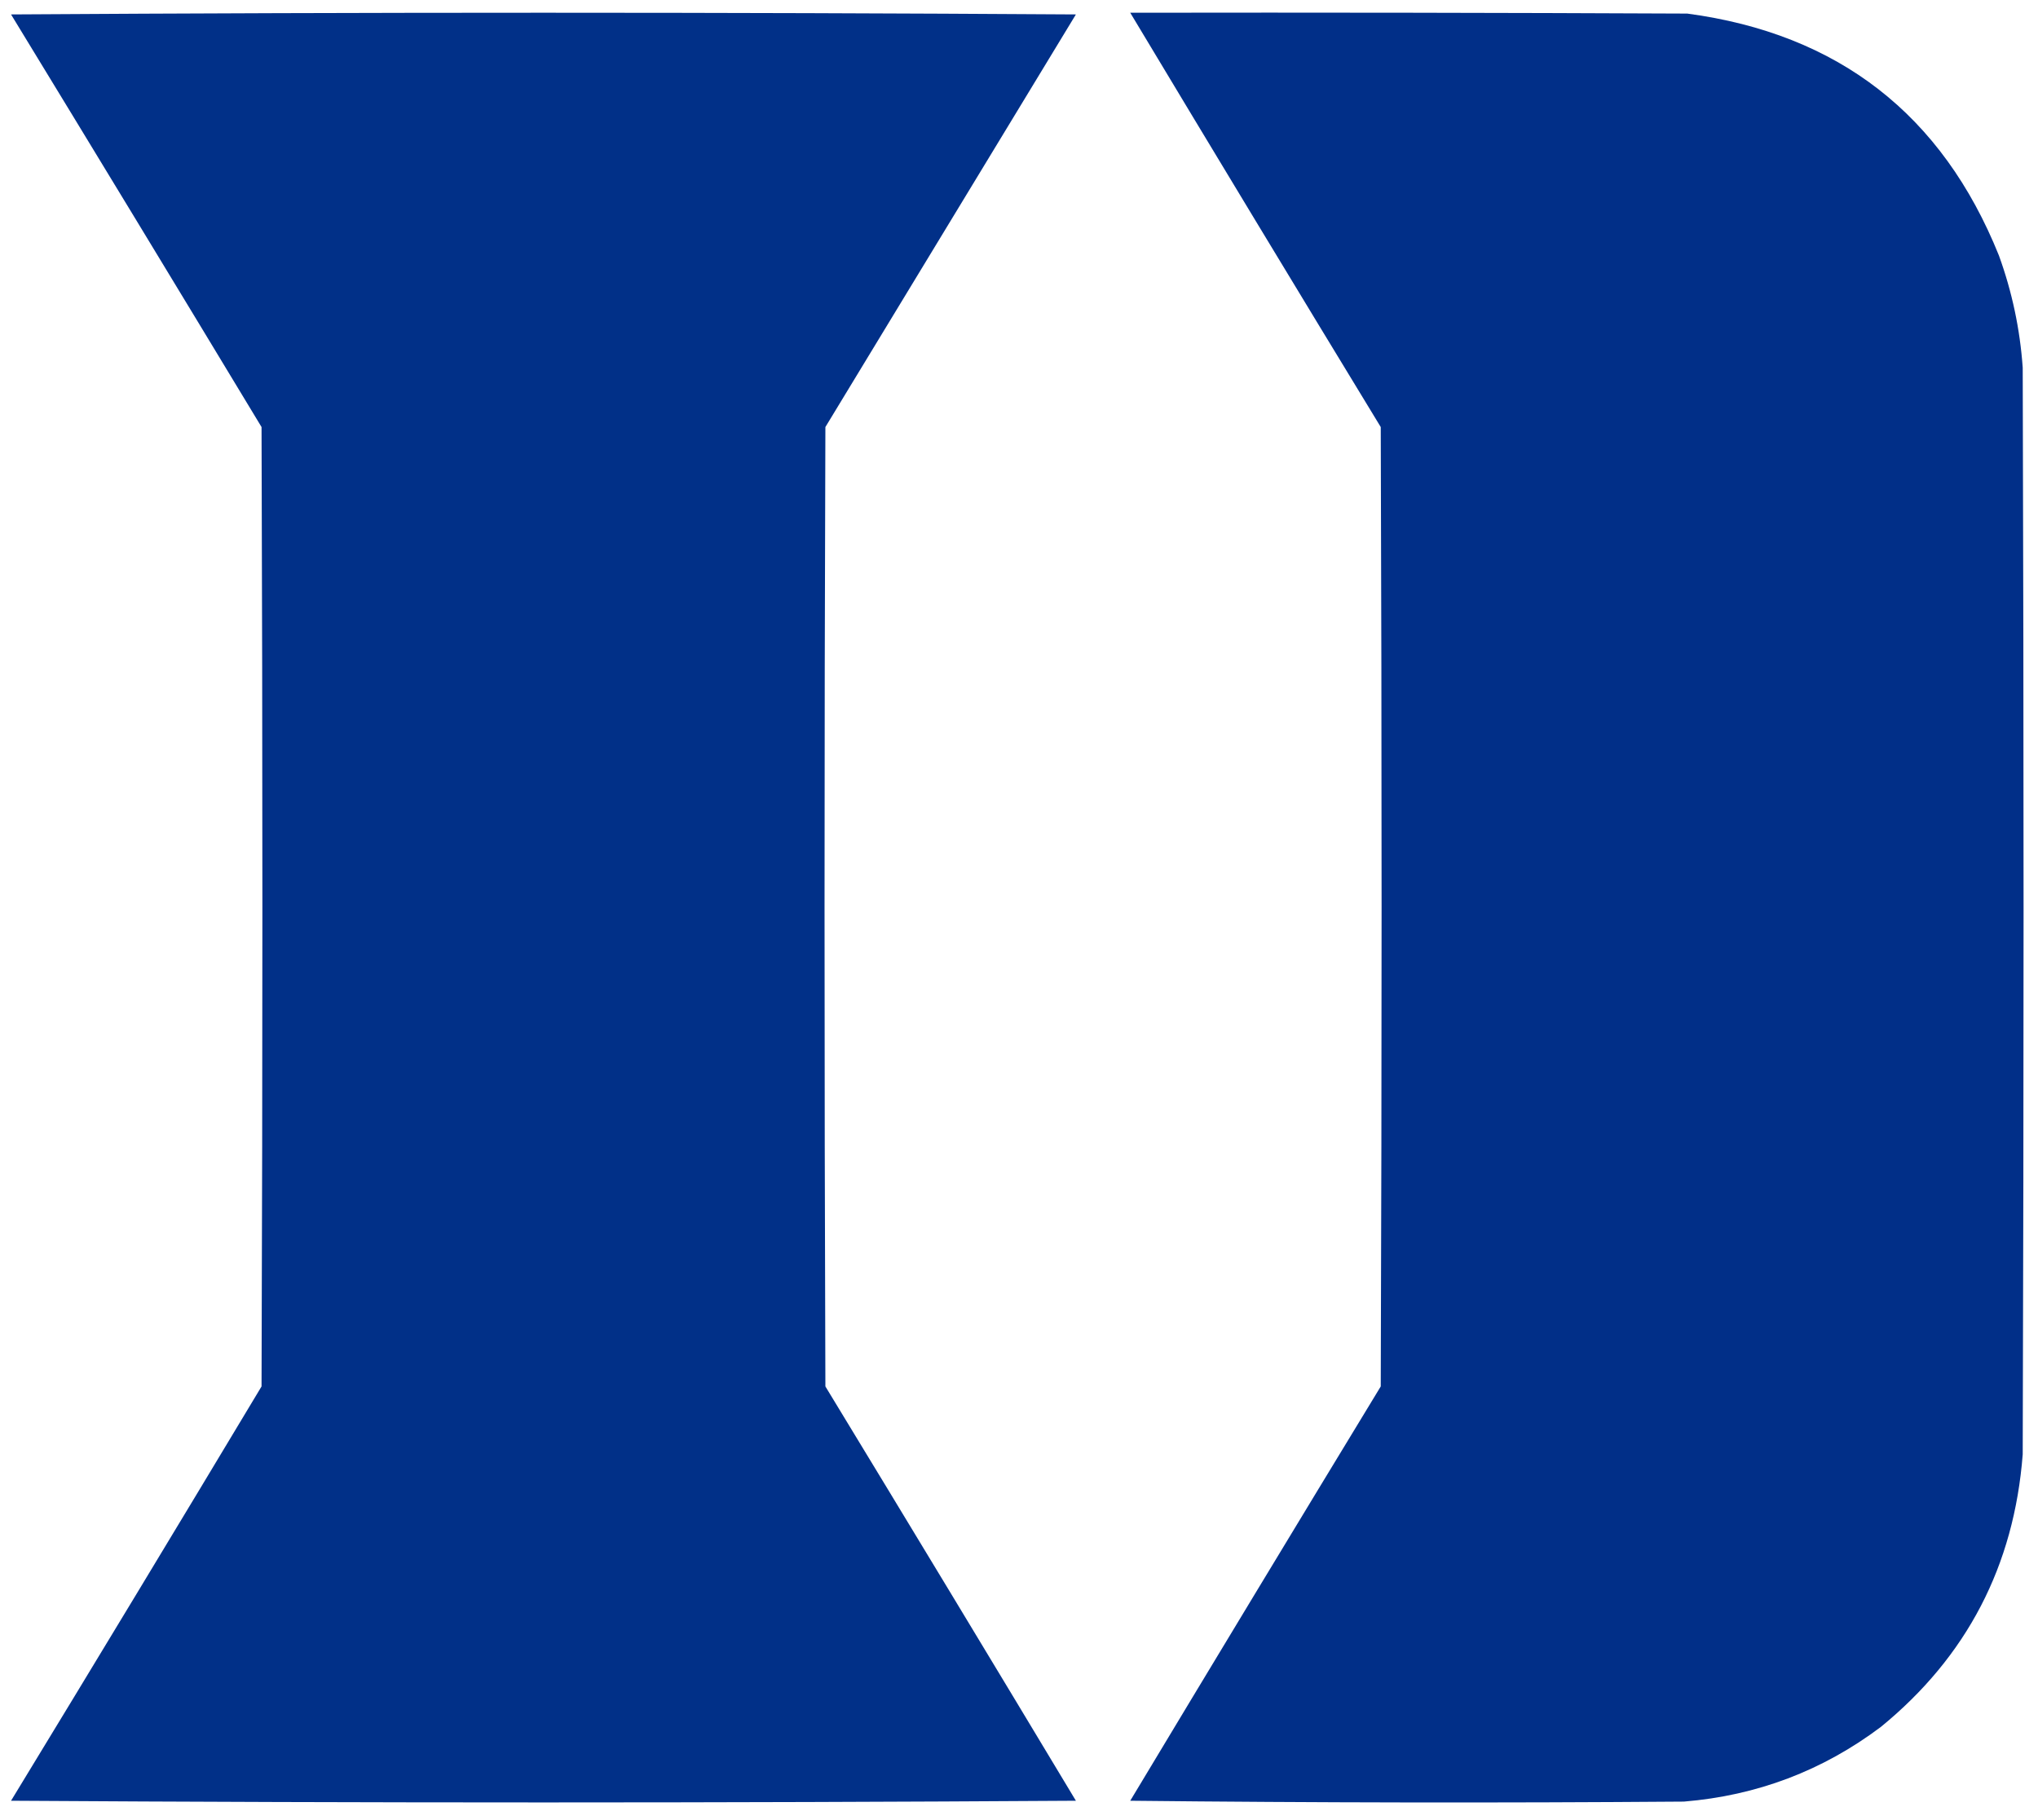 <?xml version="1.0" encoding="UTF-8"?>
<!DOCTYPE svg PUBLIC "-//W3C//DTD SVG 1.1//EN" "http://www.w3.org/Graphics/SVG/1.1/DTD/svg11.dtd">
<svg xmlns="http://www.w3.org/2000/svg" version="1.1" width="1200px" height="1072px" style="shape-rendering:geometricPrecision; text-rendering:geometricPrecision; image-rendering:optimizeQuality; fill-rule:evenodd; clip-rule:evenodd" xmlns:xlink="http://www.w3.org/1999/xlink">
<g><path style="opacity:0.997" fill="#013088" d="M 6.5,8.5 C 215.334,7.167 424.334,7.167 633.5,8.5C 584.333,89.5 535.167,170.5 486,251.5C 485.333,439.833 485.333,628.167 486,816.5C 535.365,897.702 584.532,979.035 633.5,1060.5C 424.5,1061.83 215.5,1061.83 6.5,1060.5C 55.918,979.333 105.085,898 154,816.5C 154.667,628.167 154.667,439.833 154,251.5C 104.97,170.329 55.803,89.329 6.5,8.5 Z"/></g>
<g><path style="opacity:0.998" fill="#012f88" d="M 665.5,7.5 C 774.834,7.333 884.167,7.5 993.5,8C 1082.39,19.898 1143.56,67.398 1177,150.5C 1184.74,171.844 1189.4,193.844 1191,216.5C 1191.67,429.833 1191.67,643.167 1191,856.5C 1185.94,922.132 1158.11,975.632 1107.5,1017C 1073.21,1042.8 1034.54,1057.46 991.5,1061C 882.832,1061.83 774.165,1061.67 665.5,1060.5C 714.468,979.035 763.635,897.702 813,816.5C 813.667,628.167 813.667,439.833 813,251.5C 763.56,170.277 714.393,88.944 665.5,7.5 Z"/></g>
</svg>
